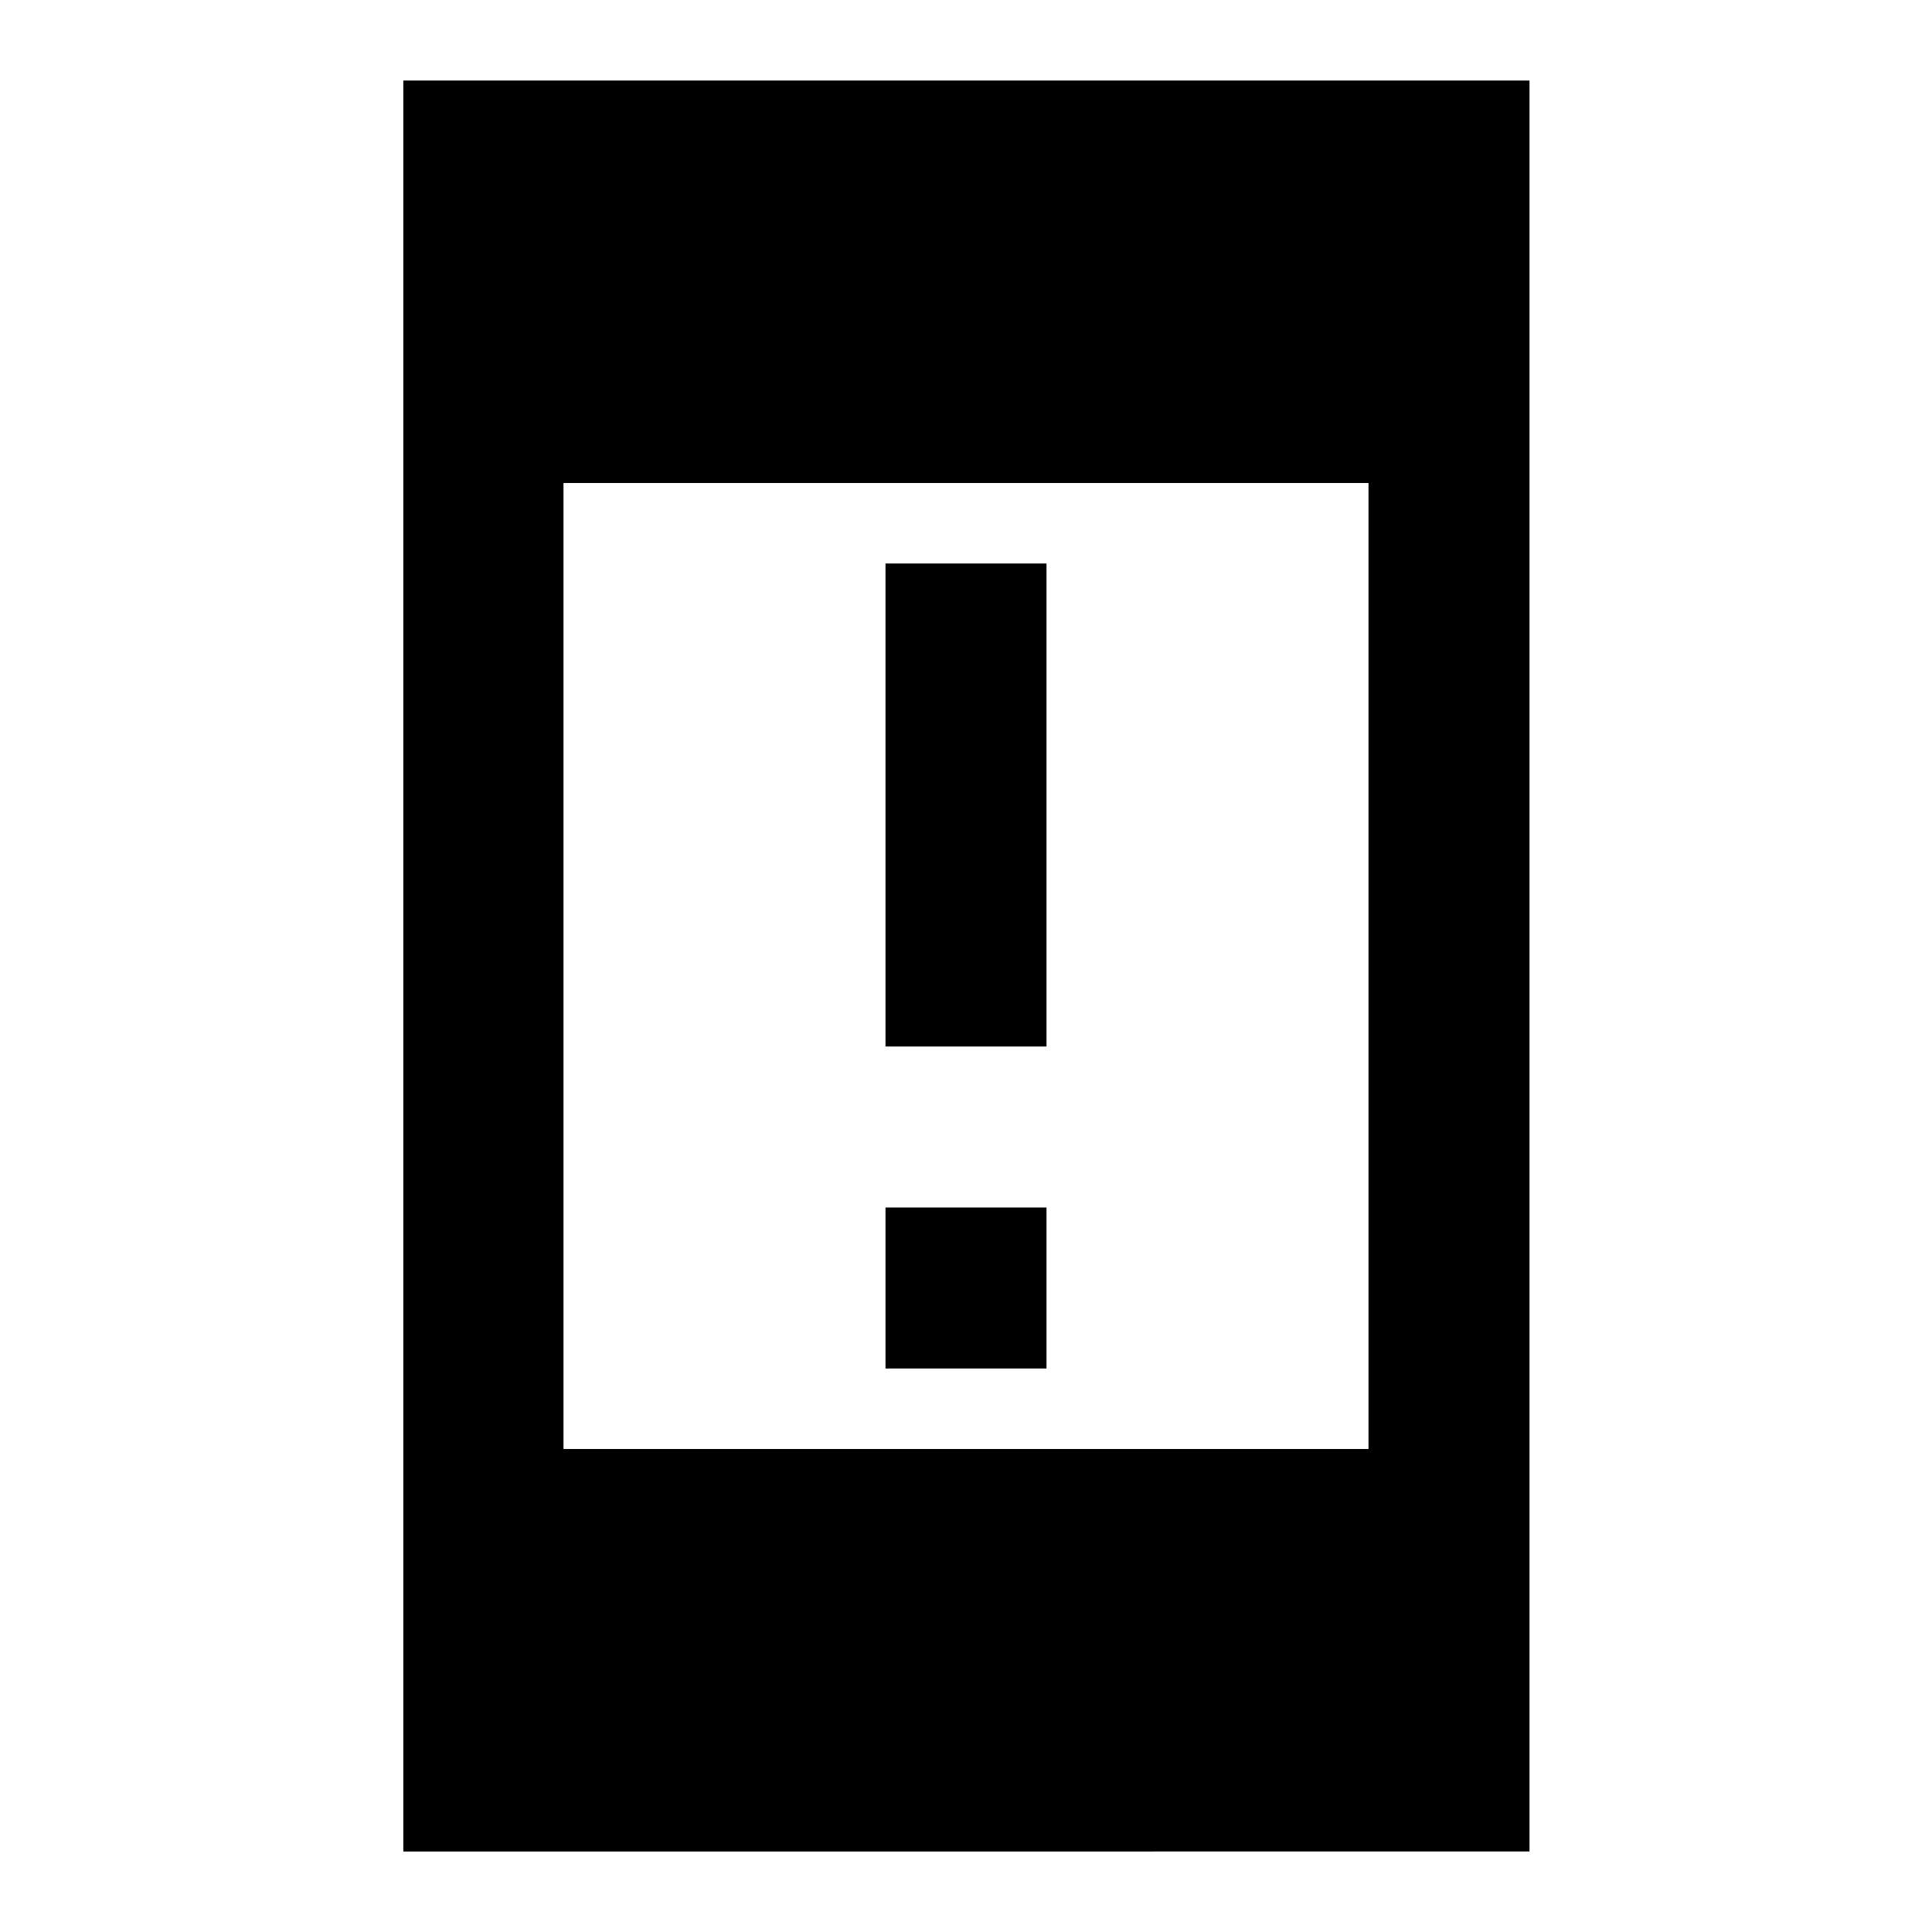 <svg xmlns="http://www.w3.org/2000/svg" width="24" height="24" viewBox="0 0 24 24">
    <path vector-effect="non-scaling-stroke" d="M11 15h2v2h-2zm0-8h2v6h-2z" />
    <path vector-effect="non-scaling-stroke" d="M5.01 1v22H19V1H5.01zM17 18H7V6h10v12z" />
</svg>
